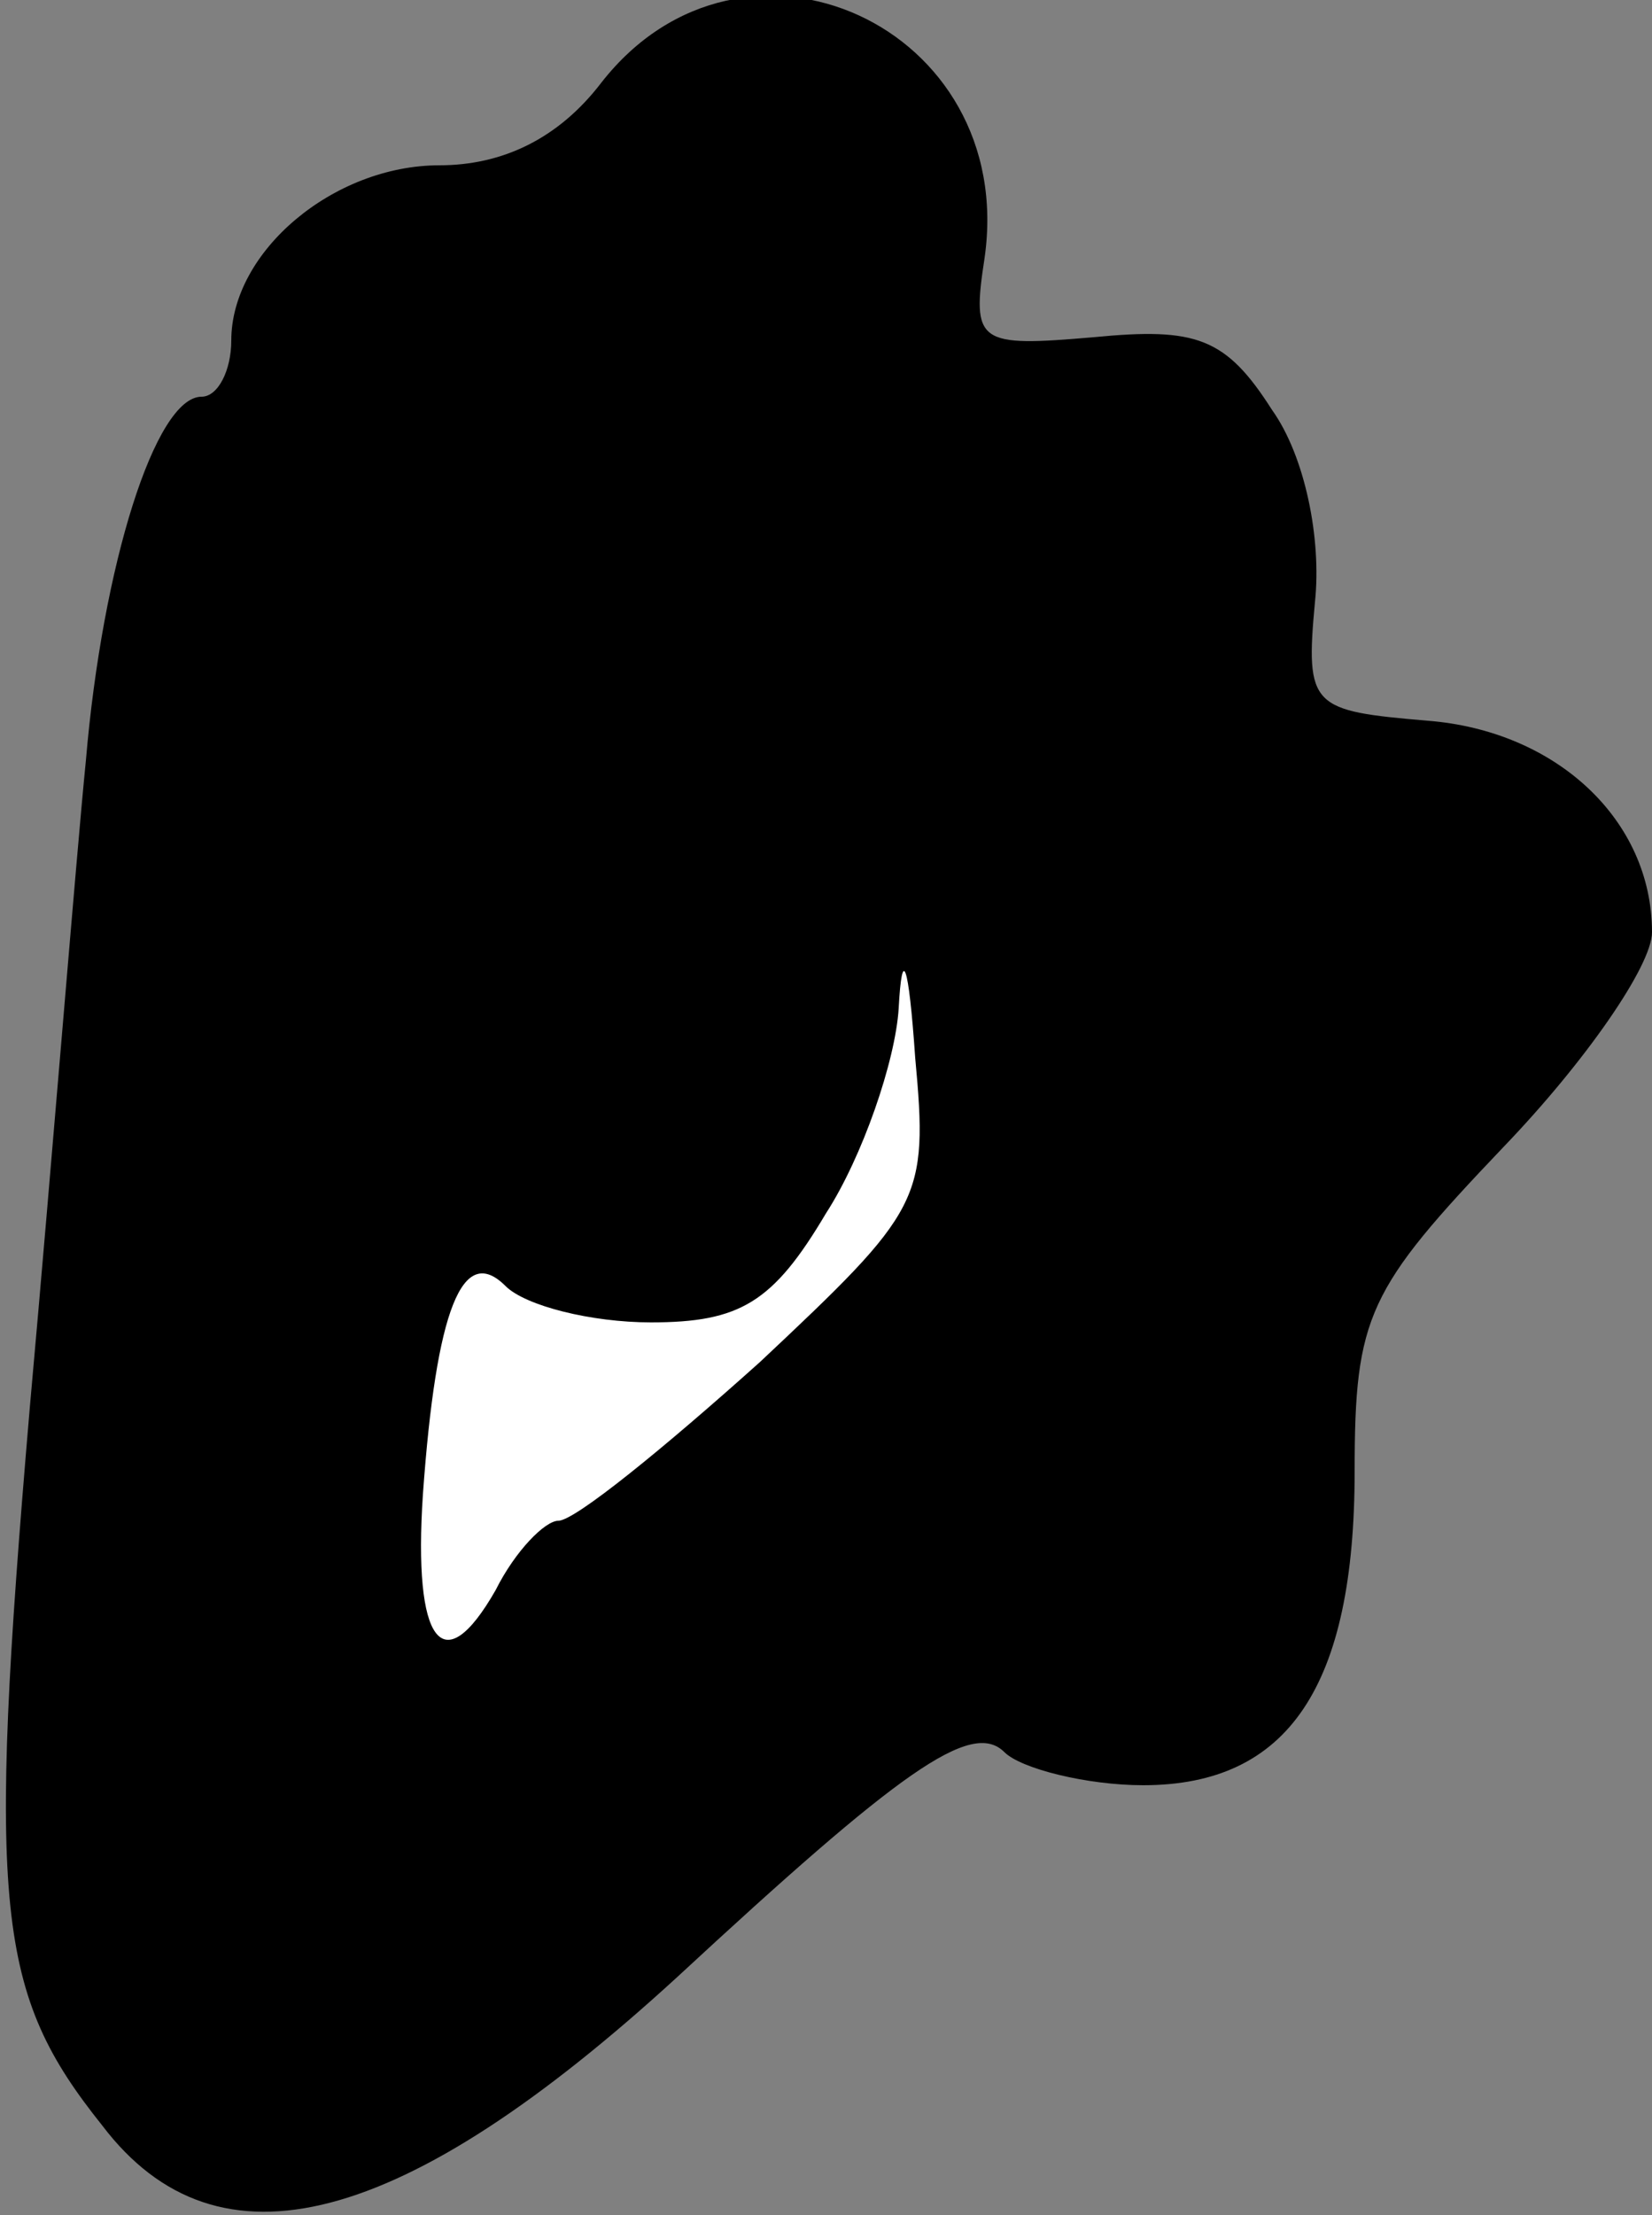 <?xml version="1.0" standalone="no"?>
<!DOCTYPE svg PUBLIC "-//W3C//DTD SVG 20010904//EN"
 "http://www.w3.org/TR/2001/REC-SVG-20010904/DTD/svg10.dtd">
<svg version="1.0" xmlns="http://www.w3.org/2000/svg"
 width="50pt" height="67pt" viewBox="0 0 50 67"
 preserveAspectRatio="xMidYMid meet">
<rect x="0" y="0" width="50" height="67" fill="#808080" stroke="none"/>
<g transform="translate(0,67) scale(0.1,-0.1)"
fill="#000000" stroke="none">
<path fill="#000000" stroke="none" d="M182 645 c-13 -17 -30 -25 -49 -25 -32
0 -63 -26 -63 -53 0 -9 -4 -17 -9 -17 -14 0 -30 -51 -35 -110 -3 -30 -10 -118
-17 -196 -13 -152 -10 -177 22 -217 35 -46 91 -31 174 45 67 62 89 78 99 68 5
-5 25 -10 42 -10 44 0 64 30 64 95 0 47 4 55 45 98 25 26 45 55 45 65 0 34
-29 61 -68 64 -35 3 -37 4 -34 36 2 19 -3 44 -13 58 -14 22 -23 25 -54 22 -35
-3 -37 -2 -33 24 10 70 -73 108 -116 53z"/>
<path fill="#ffffff" stroke="none" d="M230 258 c-29 -26 -56 -48 -61 -48 -4
0 -13 -9 -19 -21 -16 -28 -25 -16 -22 29 4 56 12 76 25 63 6 -6 26 -11 44 -11
27 0 37 6 53 33 11 17 21 46 22 62 1 19 3 14 5 -15 4 -43 2 -46 -47 -92z"/>
</g>
</svg>
